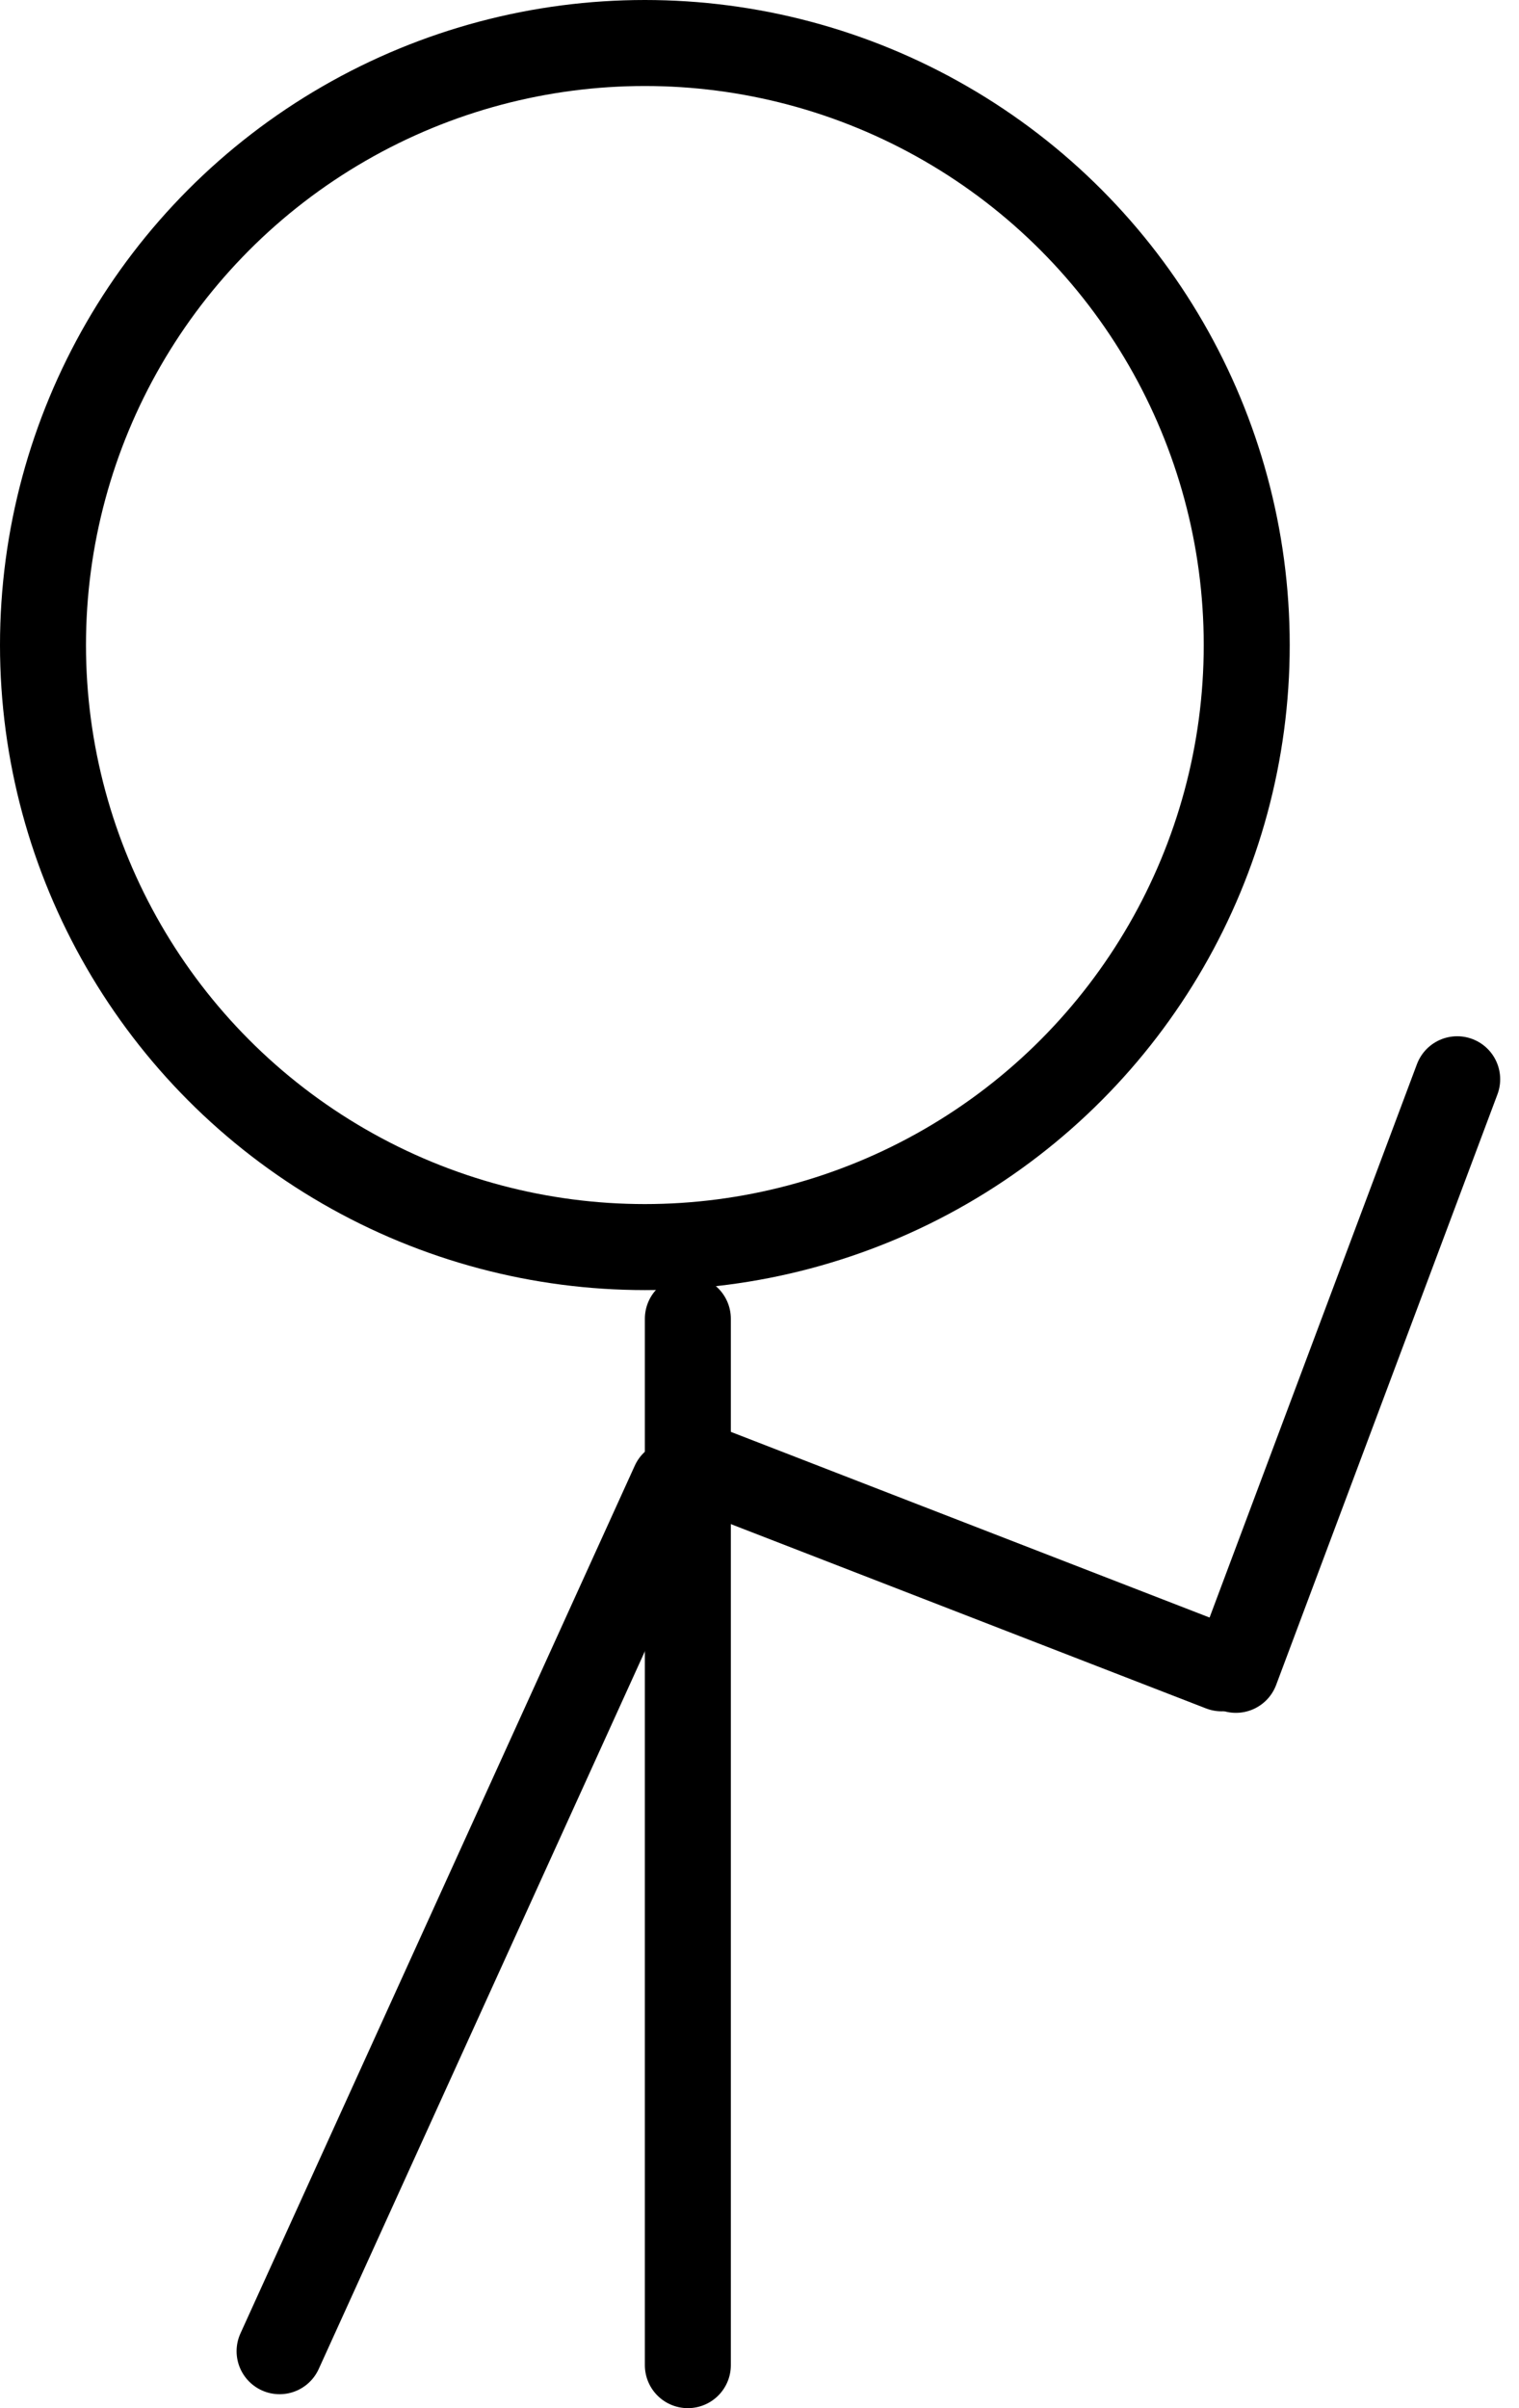 <svg width="106" height="168" viewBox="0 0 106 168" fill="none" xmlns="http://www.w3.org/2000/svg">
<circle cx="45" cy="45" r="42" stroke="black" stroke-width="6" stroke-linecap="round"/>
<line x1="48" y1="92" x2="48" y2="165" stroke="black" stroke-width="6" stroke-linecap="round"/>
<line x1="48.882" y1="102.287" x2="85.244" y2="116.387" stroke="black" stroke-width="6" stroke-linecap="round"/>
<line x1="19.51" y1="164.027" x2="47.028" y2="103.49" stroke="black" stroke-width="6" stroke-linecap="round"/>
<line x1="86.244" y1="116.493" x2="101.687" y2="75.292" stroke="black" stroke-width="6" stroke-linecap="round"/>
</svg>
